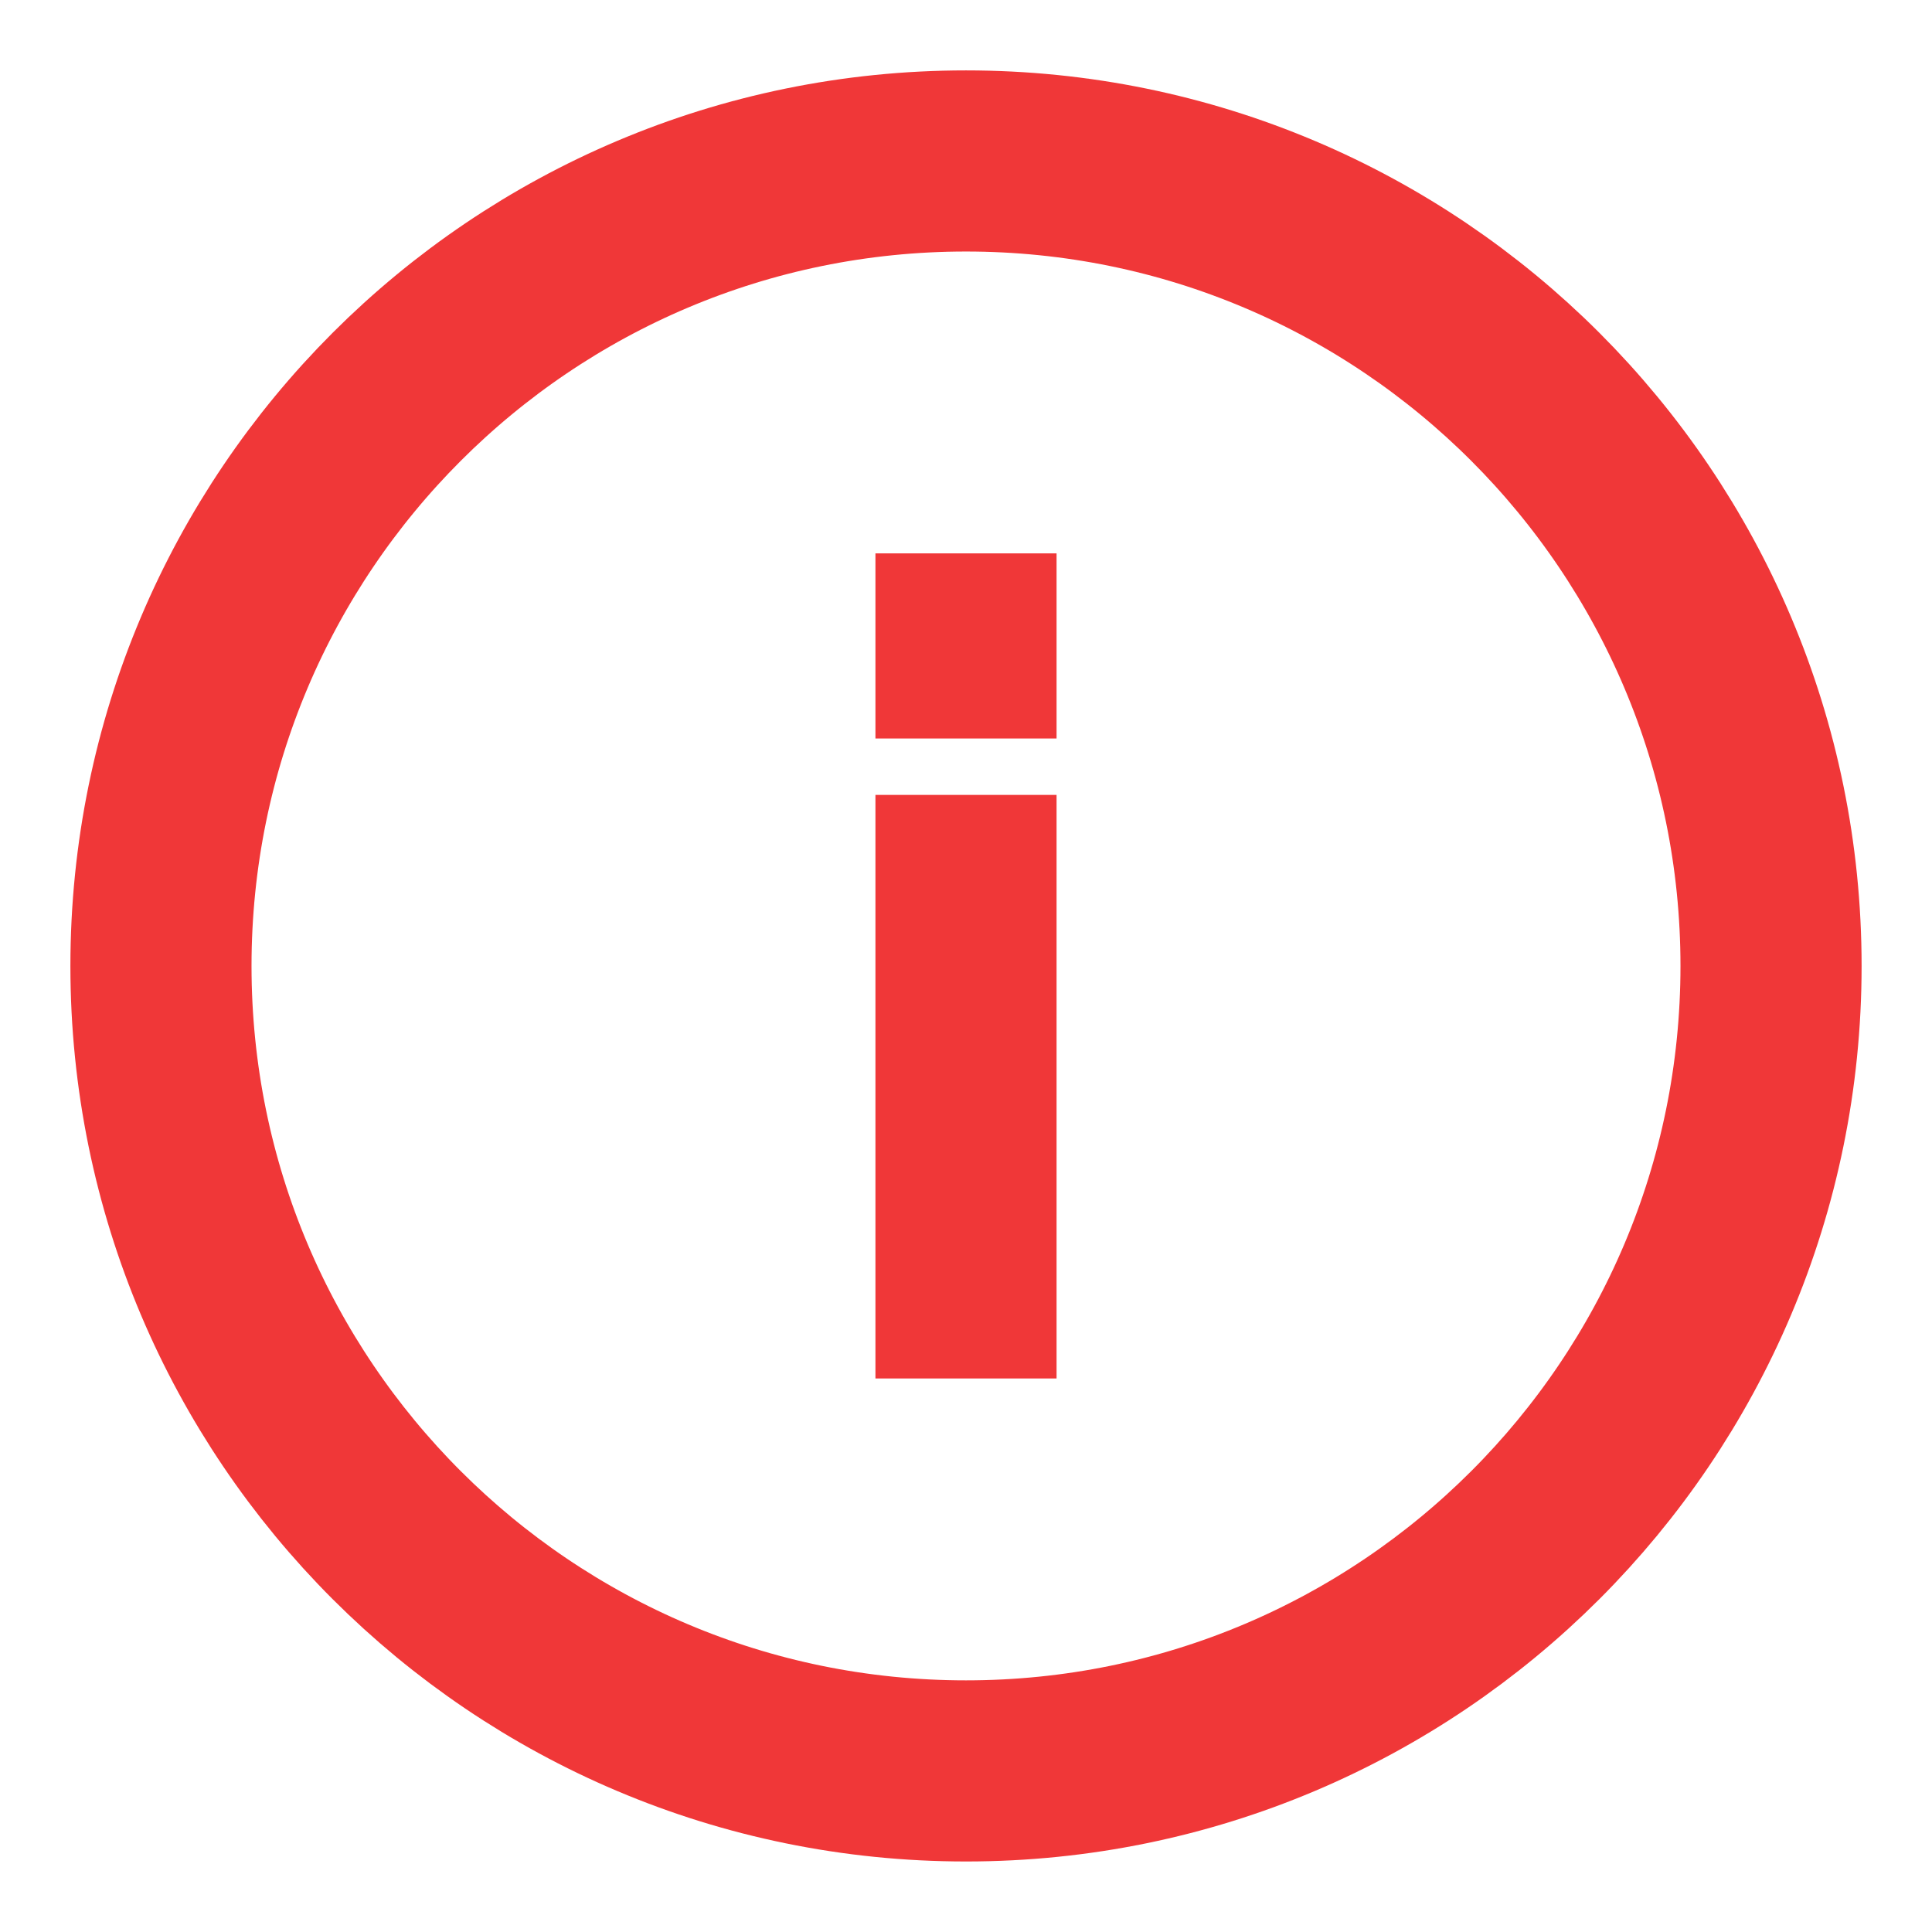 <svg width="16" height="16" viewBox="0 0 16 16" fill="none" xmlns="http://www.w3.org/2000/svg">
    <path fill-rule="evenodd" clip-rule="evenodd" d="M8 14.666C11.682 14.666 14.667 11.682 14.667 8C14.667 4.318 11.682 1.333 8 1.333C4.318 1.333 1.333 4.318 1.333 8C1.333 11.682 4.318 14.666 8 14.666Z" stroke="#F03738" stroke-width="1.5" stroke-linecap="square" stroke-linejoin="round"/>
    <path d="M8 10.666V7.333" stroke="#F03738" stroke-width="1.5" stroke-linecap="square" stroke-linejoin="round"/>
    <path d="M8 5.366V5.333" stroke="#F03738" stroke-width="1.5" stroke-linecap="square" stroke-linejoin="round"/>
</svg>
